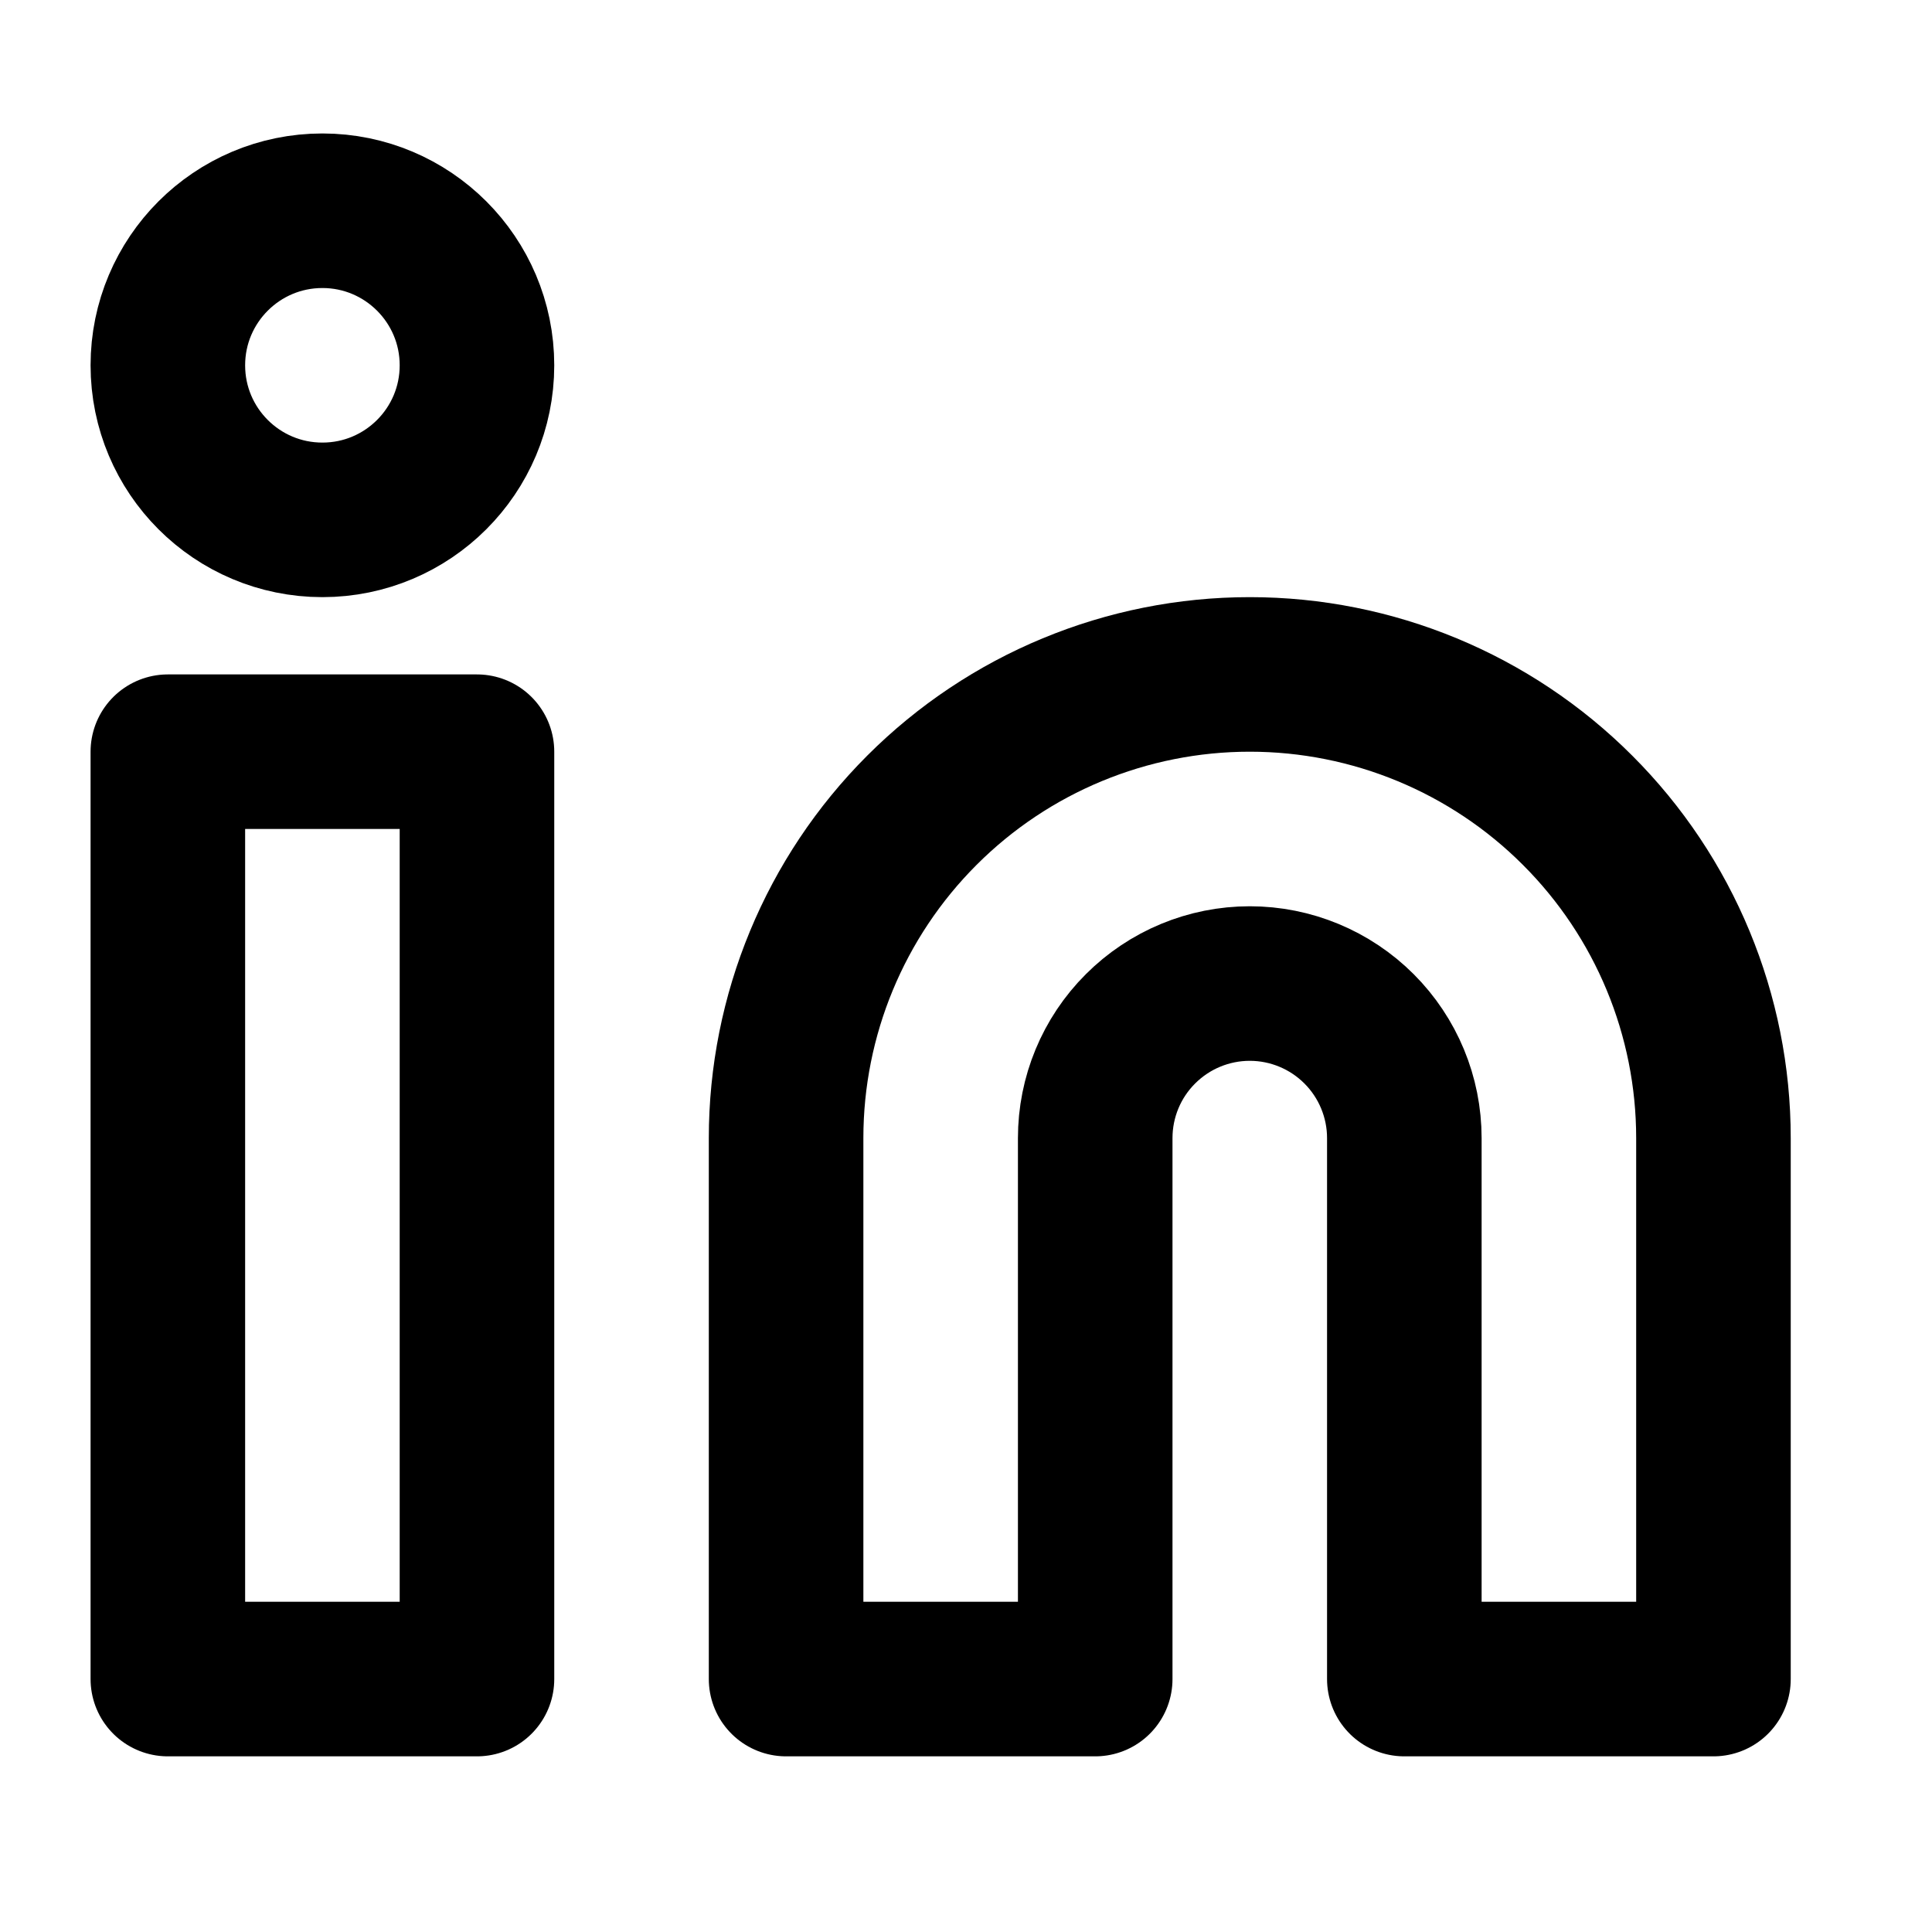 <svg width="25" height="25" viewBox="0 0 25 25" fill="none" xmlns="http://www.w3.org/2000/svg">
<path d="M16.172 8.727C17.763 8.727 19.289 9.359 20.414 10.485C21.54 11.61 22.172 13.136 22.172 14.727V21.727H18.172V14.727C18.172 14.197 17.961 13.688 17.586 13.313C17.211 12.938 16.702 12.727 16.172 12.727C15.641 12.727 15.133 12.938 14.758 13.313C14.382 13.688 14.172 14.197 14.172 14.727V21.727H10.172V14.727C10.172 13.136 10.804 11.61 11.929 10.485C13.054 9.359 14.58 8.727 16.172 8.727V8.727Z" stroke="black" stroke-width="2" stroke-linecap="round" stroke-linejoin="round"/>
<path d="M6.172 9.727H2.172V21.727H6.172V9.727Z" stroke="black" stroke-width="2" stroke-linecap="round" stroke-linejoin="round"/>
<path d="M4.172 6.727C5.276 6.727 6.172 5.832 6.172 4.727C6.172 3.623 5.276 2.727 4.172 2.727C3.067 2.727 2.172 3.623 2.172 4.727C2.172 5.832 3.067 6.727 4.172 6.727Z" stroke="black" stroke-width="2" stroke-linecap="round" stroke-linejoin="round"/>
</svg>
